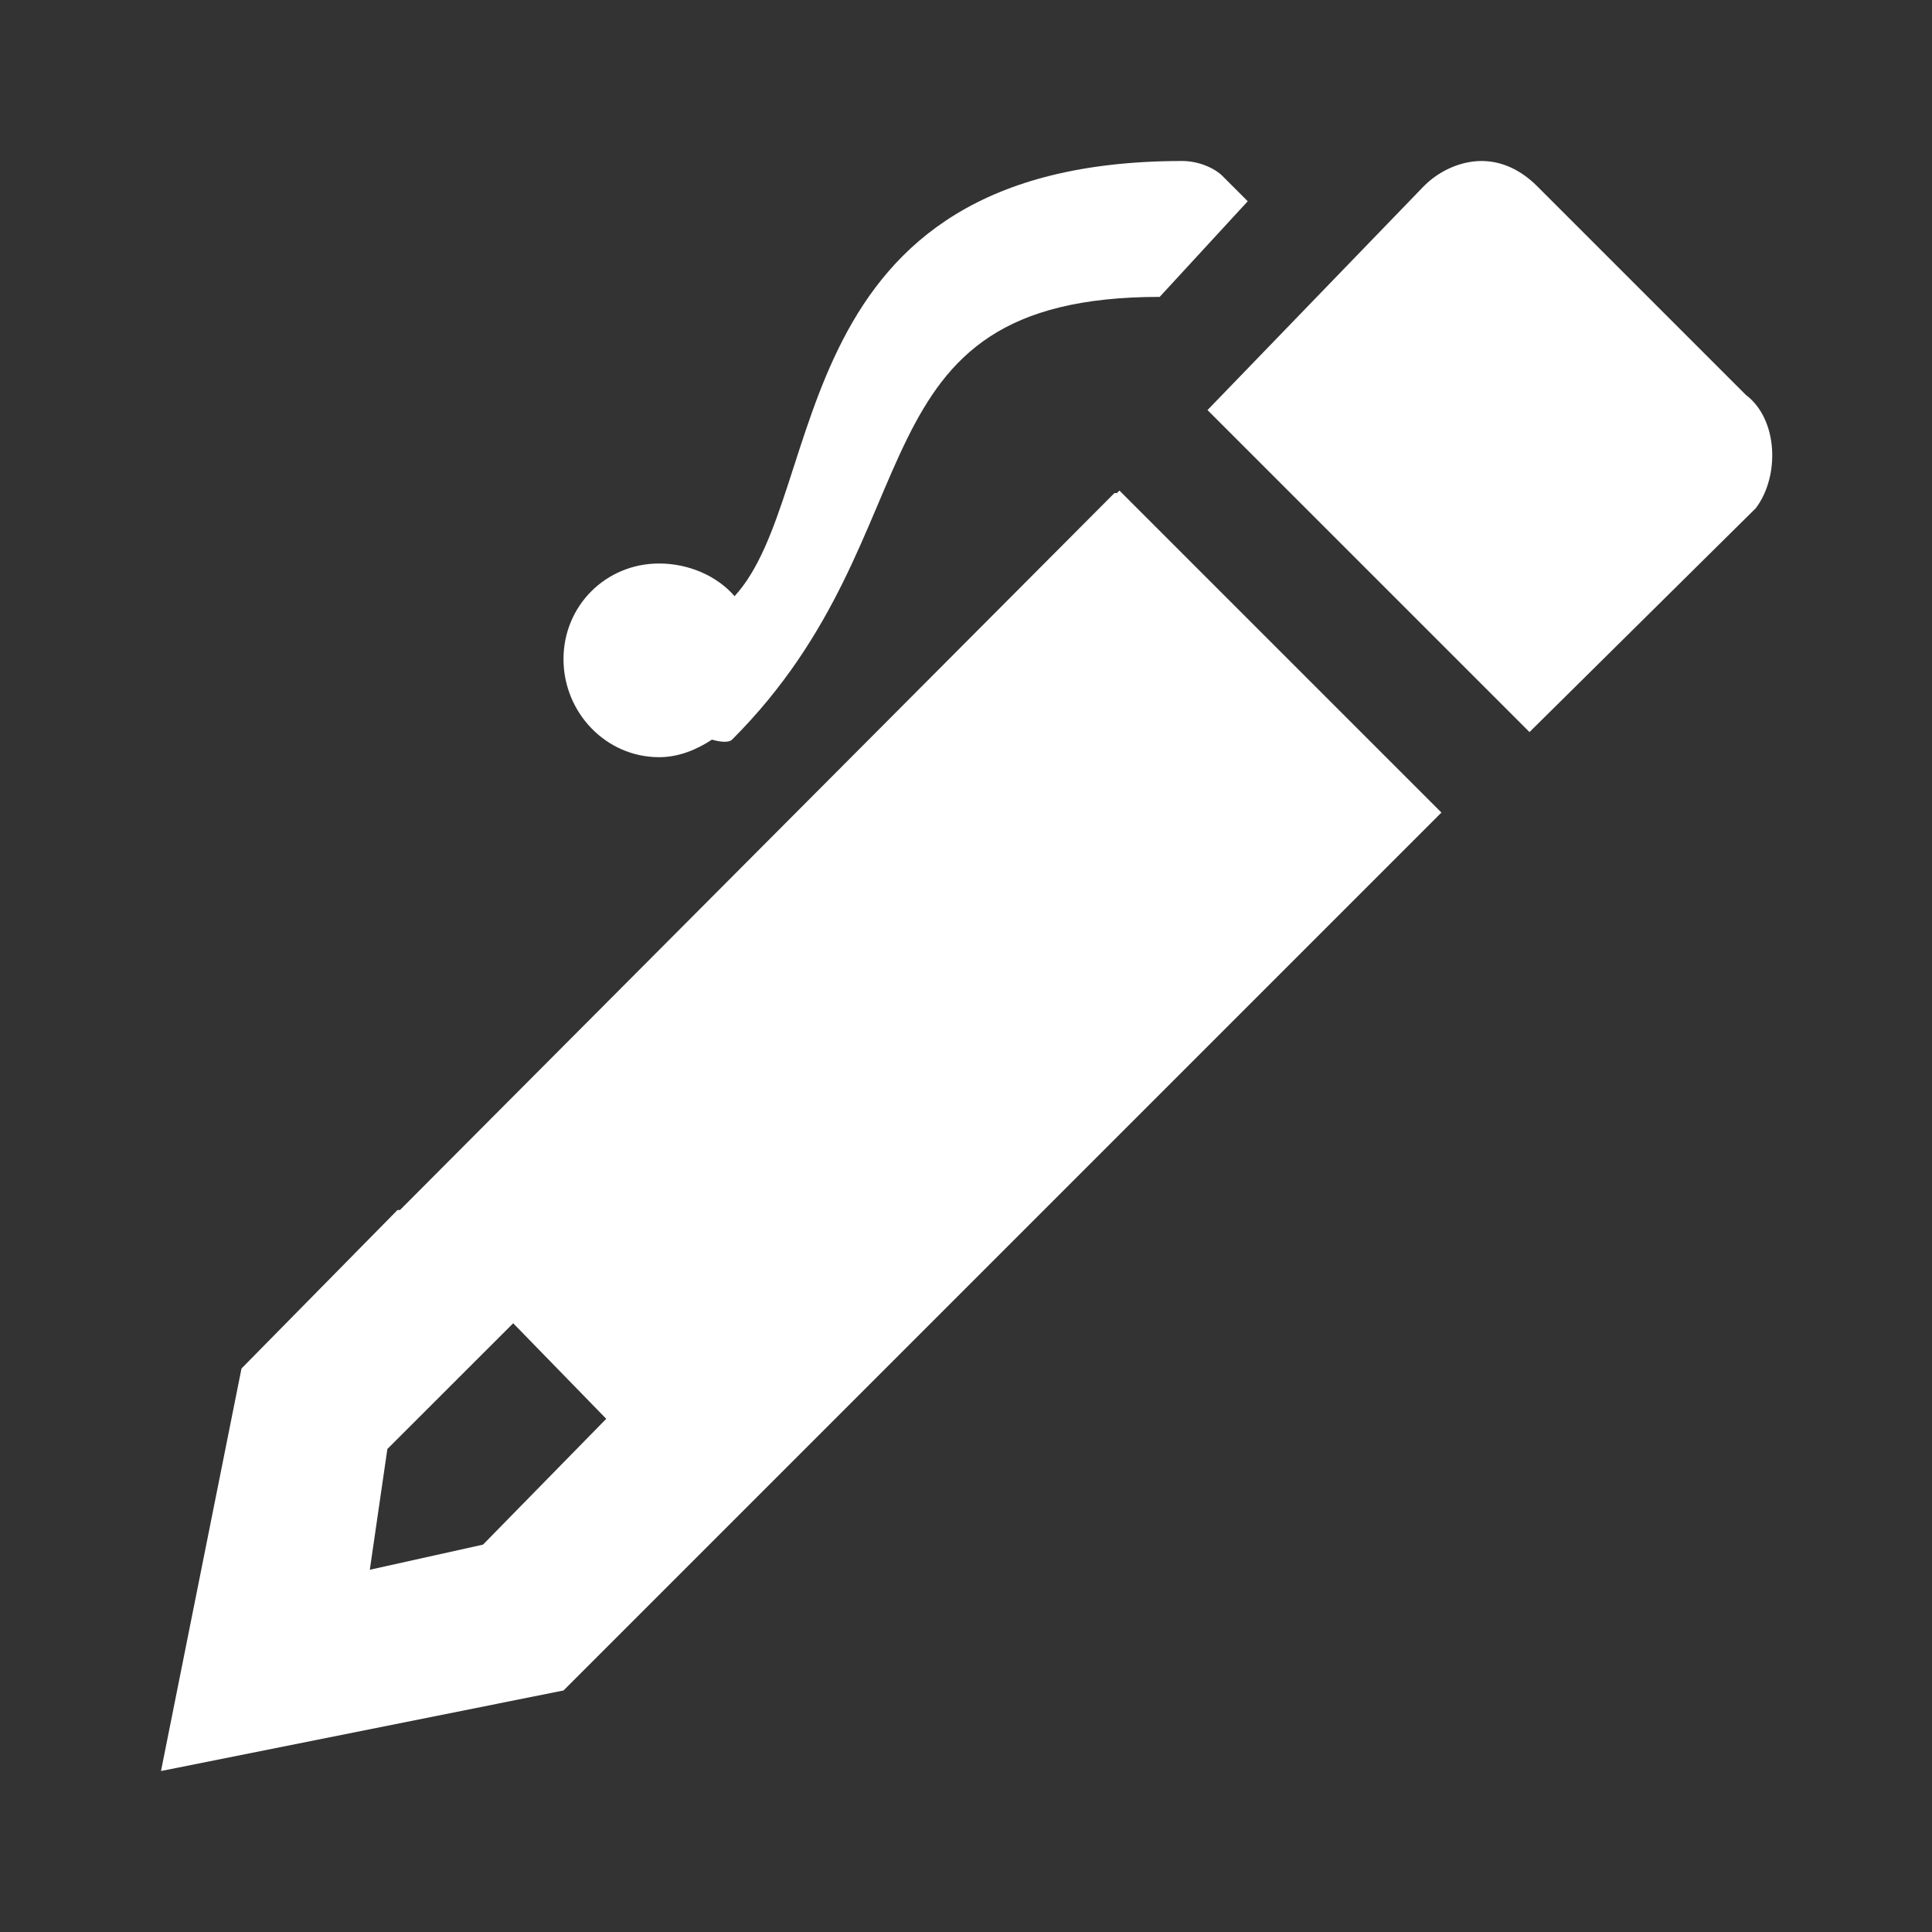 <?xml version="1.0" encoding="UTF-8" standalone="no"?>
<svg  viewBox="0 0 24 24" version="1.1" xmlns="http://www.w3.org/2000/svg" xmlns:xlink="http://www.w3.org/1999/xlink" xmlns:sketch="http://www.bohemiancoding.com/sketch/ns">
    <rect x="0" y="0" width="24" height="24" fill="#333333" stroke="none"/>
    <!-- Generator: Sketch 3.3.2 (12043) - http://www.bohemiancoding.com/sketch -->
    <title>ic_write_journal</title>
    <desc>Created with Sketch.</desc>
    <defs></defs>
    <g id="Page-1" stroke="none" stroke-width="1" fill="none" fill-rule="evenodd" sketch:type="MSPage">
        <g id="ic_write_journal" sketch:type="MSArtboardGroup" fill="#FFFFFF">
            <path d="M14.688,2 C9.675,2 10.312,6.114 9.125,7.406 C8.905,7.151 8.551,7 8.188,7 C7.525,7 7,7.525 7,8.188 C7,8.85 7.525,9.406 8.188,9.406 C8.431,9.406 8.654,9.313 8.844,9.188 C8.957,9.22 9.054,9.227 9.094,9.188 C11.694,6.588 10.506,3.688 14.406,3.688 L15.5,2.5 L15.188,2.188 C15.088,2.087 14.887,2 14.688,2 L14.688,2 Z M18.406,2 C18.156,2 17.887,2.112 17.688,2.312 L15,5.094 L19,9.094 L21.812,6.312 C22.113,5.912 22.087,5.206 21.688,4.906 L19.094,2.312 C18.894,2.112 18.656,2 18.406,2 L18.406,2 Z M13.906,6.094 L13.875,6.125 L13.844,6.125 L4.969,15.031 L4.938,15.031 L3,17 L2,22 L7,21 L17.906,10.094 L13.906,6.094 L13.906,6.094 Z M6.375,16.438 L7.531,17.625 L6,19.188 L4.594,19.5 L4.812,18 L6.375,16.438 L6.375,16.438 Z" id="Shape" sketch:type="MSShapeGroup"></path>
        </g>
    </g>
</svg>